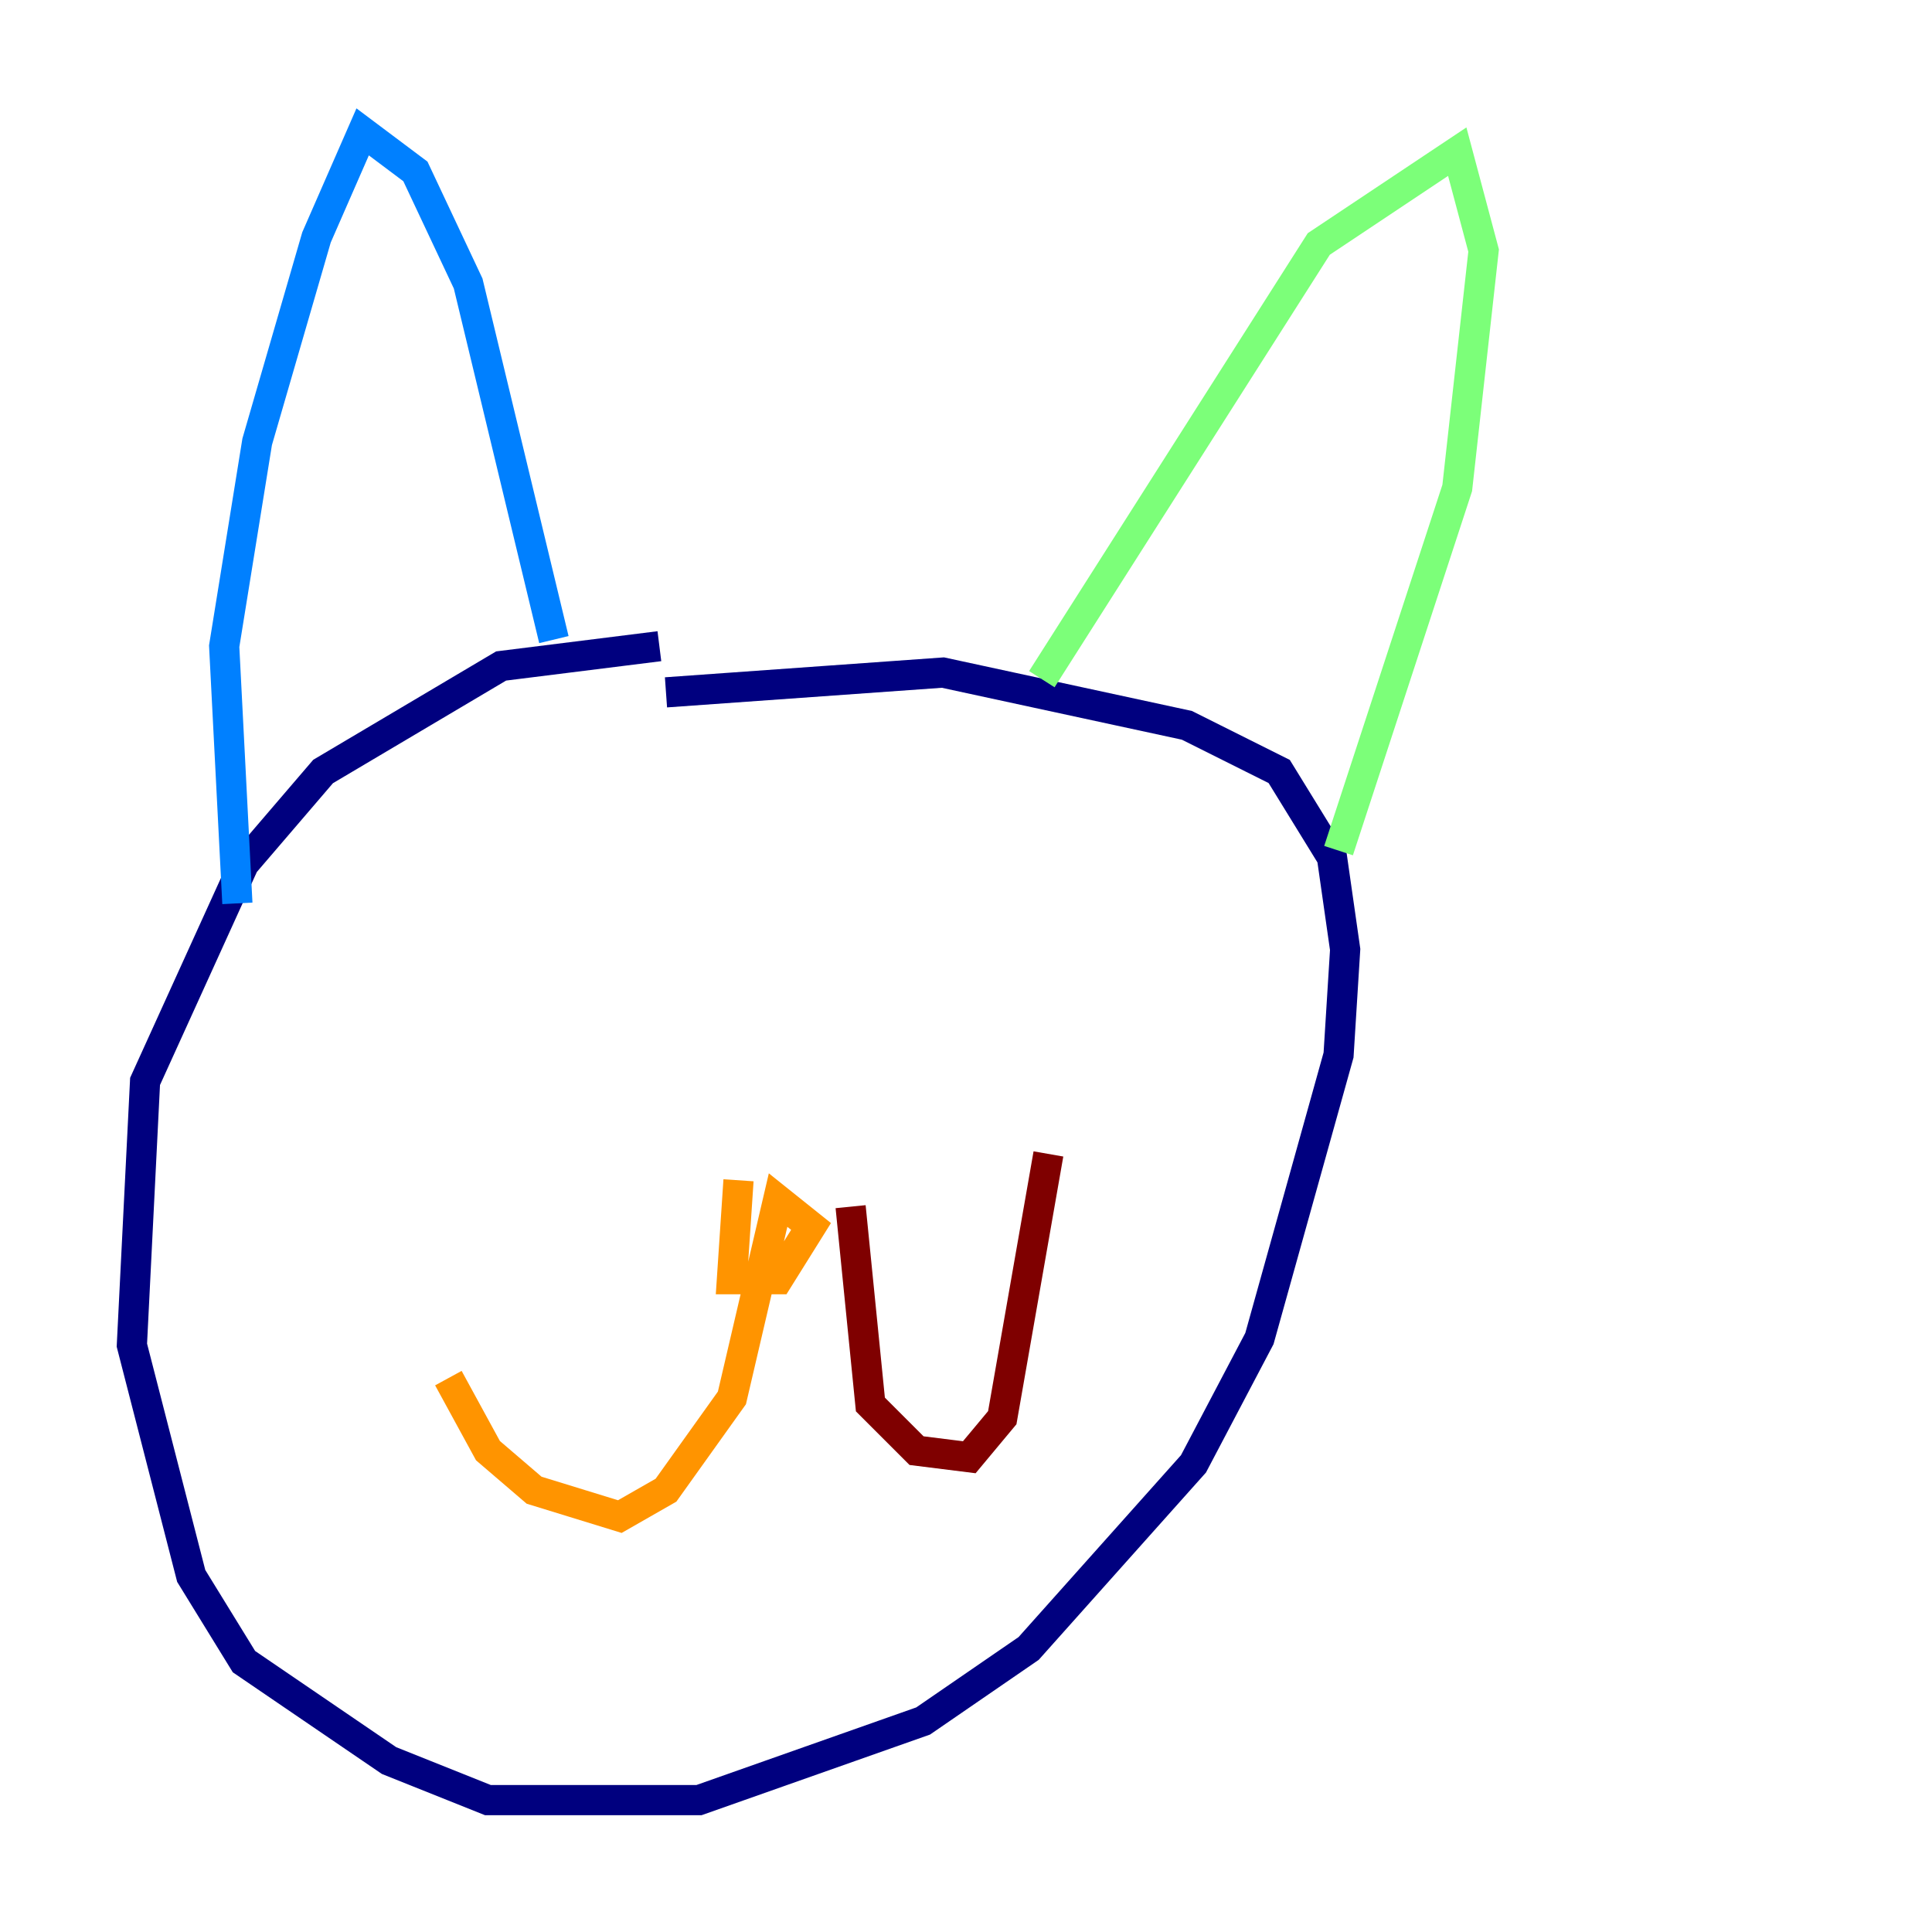 <?xml version="1.0" encoding="utf-8" ?>
<svg baseProfile="tiny" height="128" version="1.2" viewBox="0,0,128,128" width="128" xmlns="http://www.w3.org/2000/svg" xmlns:ev="http://www.w3.org/2001/xml-events" xmlns:xlink="http://www.w3.org/1999/xlink"><defs /><polyline fill="none" points="43.686,42.812 33.201,44.123 21.406,51.113 16.164,57.229 9.611,71.645 8.737,89.12 12.669,104.41 16.164,110.089 25.775,116.642 32.328,119.263 46.307,119.263 61.16,114.02 68.15,109.215 79.072,96.983 83.44,88.683 88.683,69.898 89.12,62.908 88.246,56.792 84.751,51.113 78.635,48.055 62.471,44.56 44.123,45.87" stroke="#00007f" stroke-width="2" /><polyline fill="none" points="15.727,59.85 14.853,42.812 17.038,29.27 20.969,15.727 24.027,8.737 27.522,11.358 31.017,18.785 36.696,42.375" stroke="#0080ff" stroke-width="2" /><polyline fill="none" points="69.024,44.997 87.372,16.164 96.546,10.048 98.293,16.601 96.546,32.328 88.683,56.355" stroke="#7cff79" stroke-width="2" /><polyline fill="none" points="48.928,78.198 48.492,84.751 51.55,84.751 53.734,81.256 51.55,79.508 48.492,92.614 44.123,98.73 41.065,100.478 35.386,98.73 32.328,96.109 29.706,91.304" stroke="#ff9400" stroke-width="2" /><polyline fill="none" points="56.355,79.945 57.666,93.051 60.724,96.109 64.218,96.546 66.403,93.925 69.461,76.451" stroke="#7f0000" stroke-width="2" /></svg>